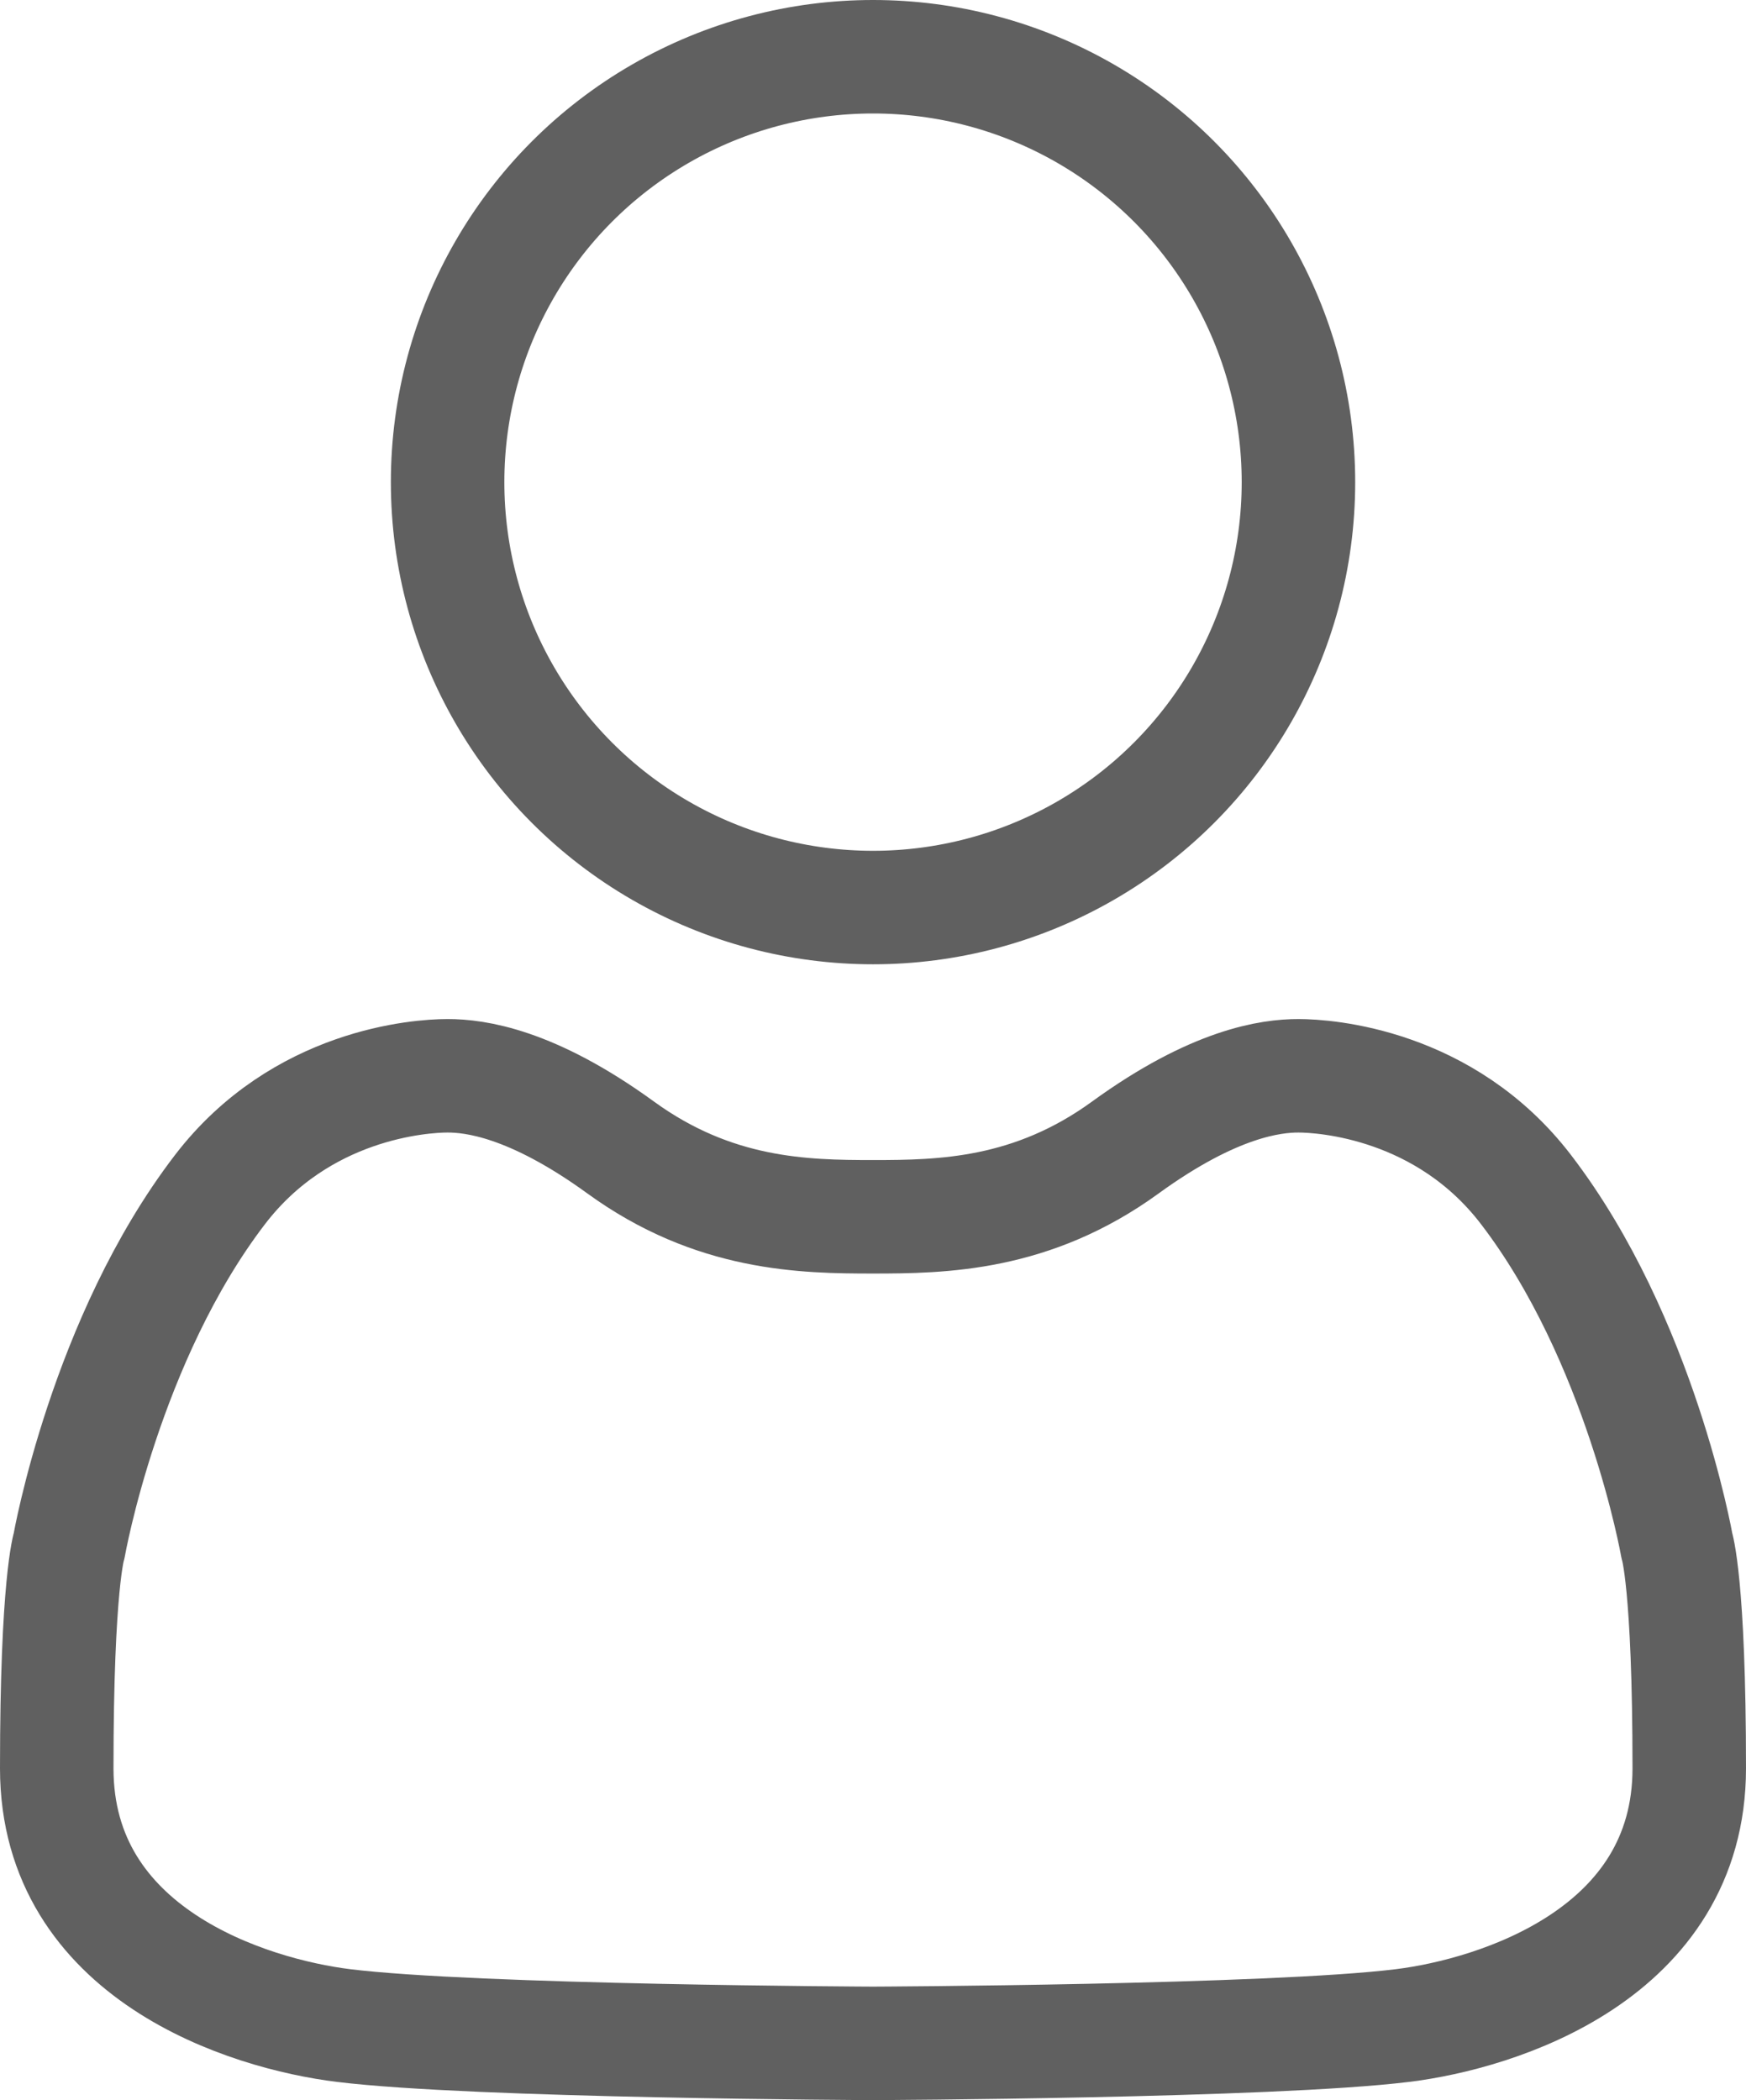 <?xml version="1.0" encoding="utf-8"?>
<!-- Generator: Adobe Illustrator 17.0.0, SVG Export Plug-In . SVG Version: 6.00 Build 0)  -->
<!DOCTYPE svg PUBLIC "-//W3C//DTD SVG 1.1//EN" "http://www.w3.org/Graphics/SVG/1.1/DTD/svg11.dtd">
<svg version="1.1" id="Camada_1" xmlns="http://www.w3.org/2000/svg" xmlns:xlink="http://www.w3.org/1999/xlink" x="0px" y="0px"
	 width="30.769px" height="37.012px" viewBox="0 0 30.769 37.012" enable-background="new 0 0 30.769 37.012" xml:space="preserve">
<g>
	
		<circle fill="none" stroke="#606060" stroke-width="2" stroke-linecap="round" stroke-linejoin="round" stroke-miterlimit="10" cx="15.385" cy="8.497" r="7.497"/>
	<path fill="none" stroke="#606060" stroke-width="2" stroke-linecap="round" stroke-linejoin="round" stroke-miterlimit="10" d="
		M15.385,21.444c1.221,0,2.802-0.026,4.446-1.221c1.571-1.141,2.572-1.264,3.051-1.264c0.479,0,2.583,0.142,4.01,2.005
		c2.02,2.637,2.659,6.277,2.659,6.277s0.218,0.654,0.218,3.923s-3.371,4.326-5.056,4.533c-2.315,0.285-9.328,0.314-9.328,0.314
		s-7.014-0.029-9.328-0.314C4.371,35.49,1,34.434,1,31.164s0.218-3.923,0.218-3.923s0.639-3.64,2.659-6.277
		c1.428-1.863,3.531-2.005,4.01-2.005s1.48,0.123,3.051,1.264C12.583,21.418,14.164,21.444,15.385,21.444z"/>
</g>
</svg>
